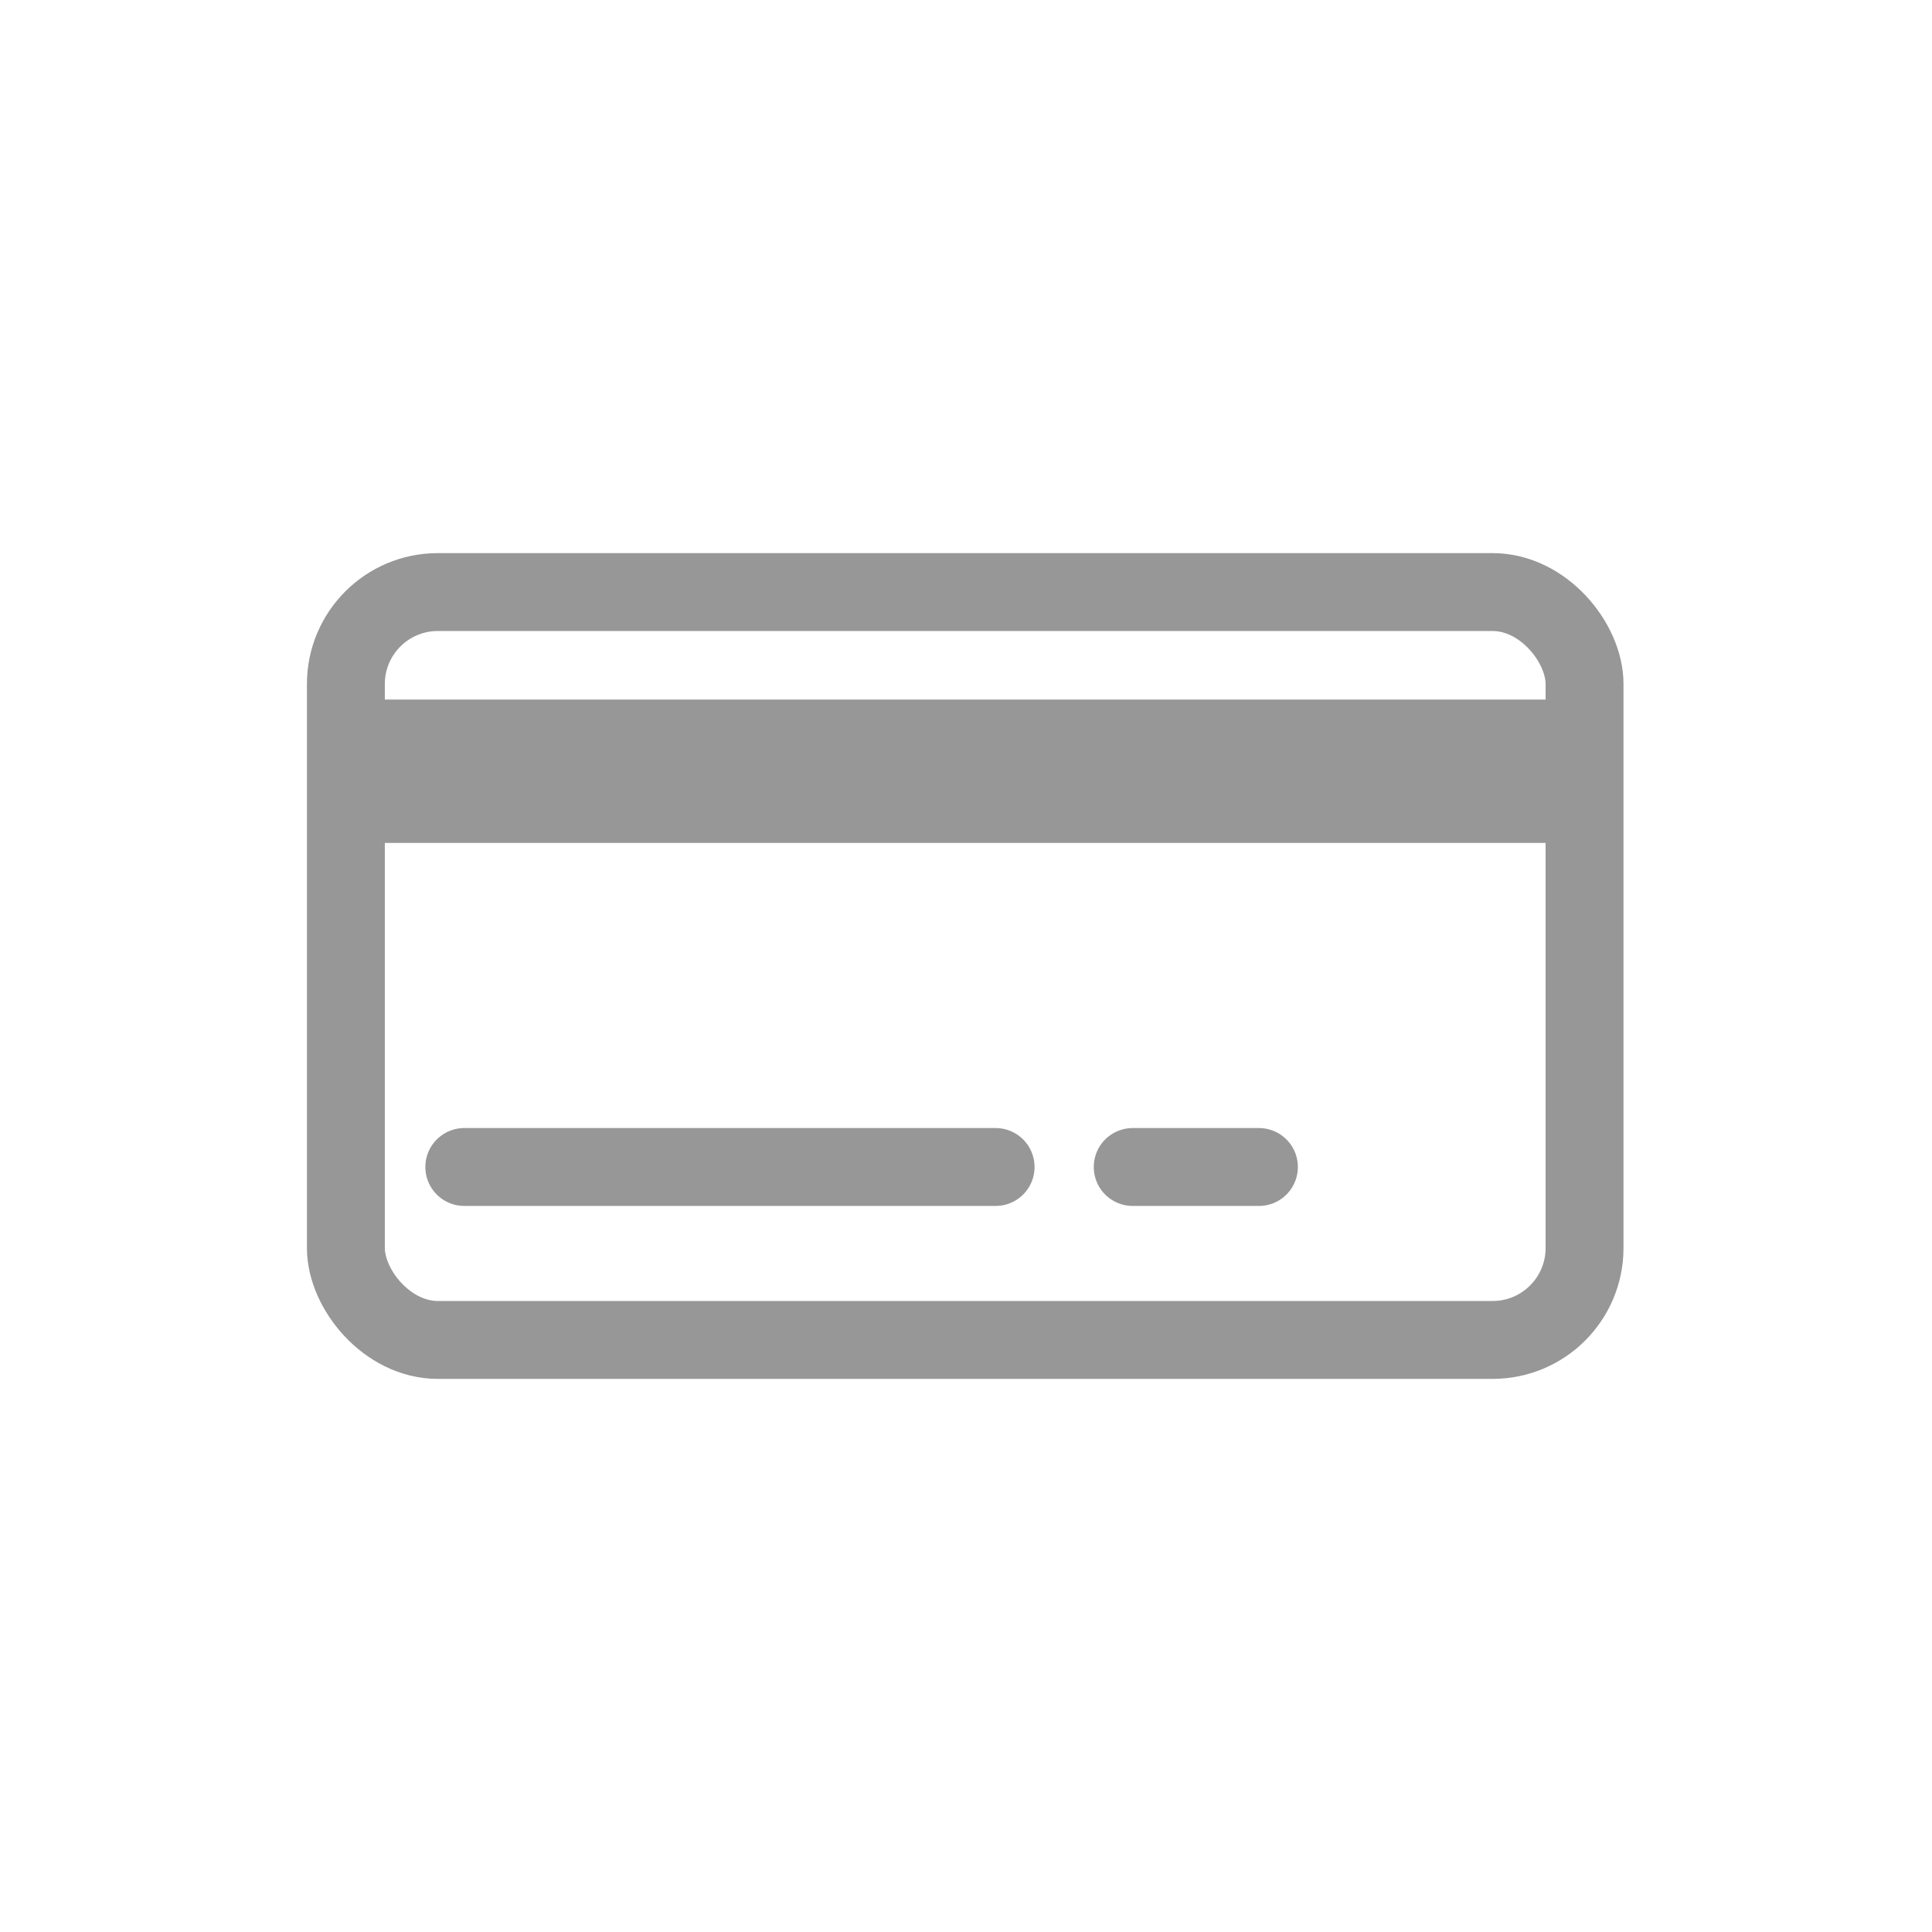 <svg xmlns="http://www.w3.org/2000/svg" xmlns:xlink="http://www.w3.org/1999/xlink" width="1240" height="1240" version="1.1" viewBox="0 0 1240 1240"><title>creditCard</title><desc>Created with Sketch.</desc><g id="creditCard" fill="none" fill-rule="evenodd" stroke="none" stroke-width="1"><g id="Group" stroke="#979797" transform="translate(197, 355)"><rect id="Rectangle" width="795" height="480" x="25" y="25" stroke-width="50" rx="59"/><path id="Path-10" stroke-width="92" d="M35,140 L810,140"/><path id="Path-10" stroke-linecap="round" stroke-width="50" d="M101,394 L442,394"/><path id="Path-10" stroke-linecap="round" stroke-width="50" d="M611,394 L530,394"/></g></g></svg>